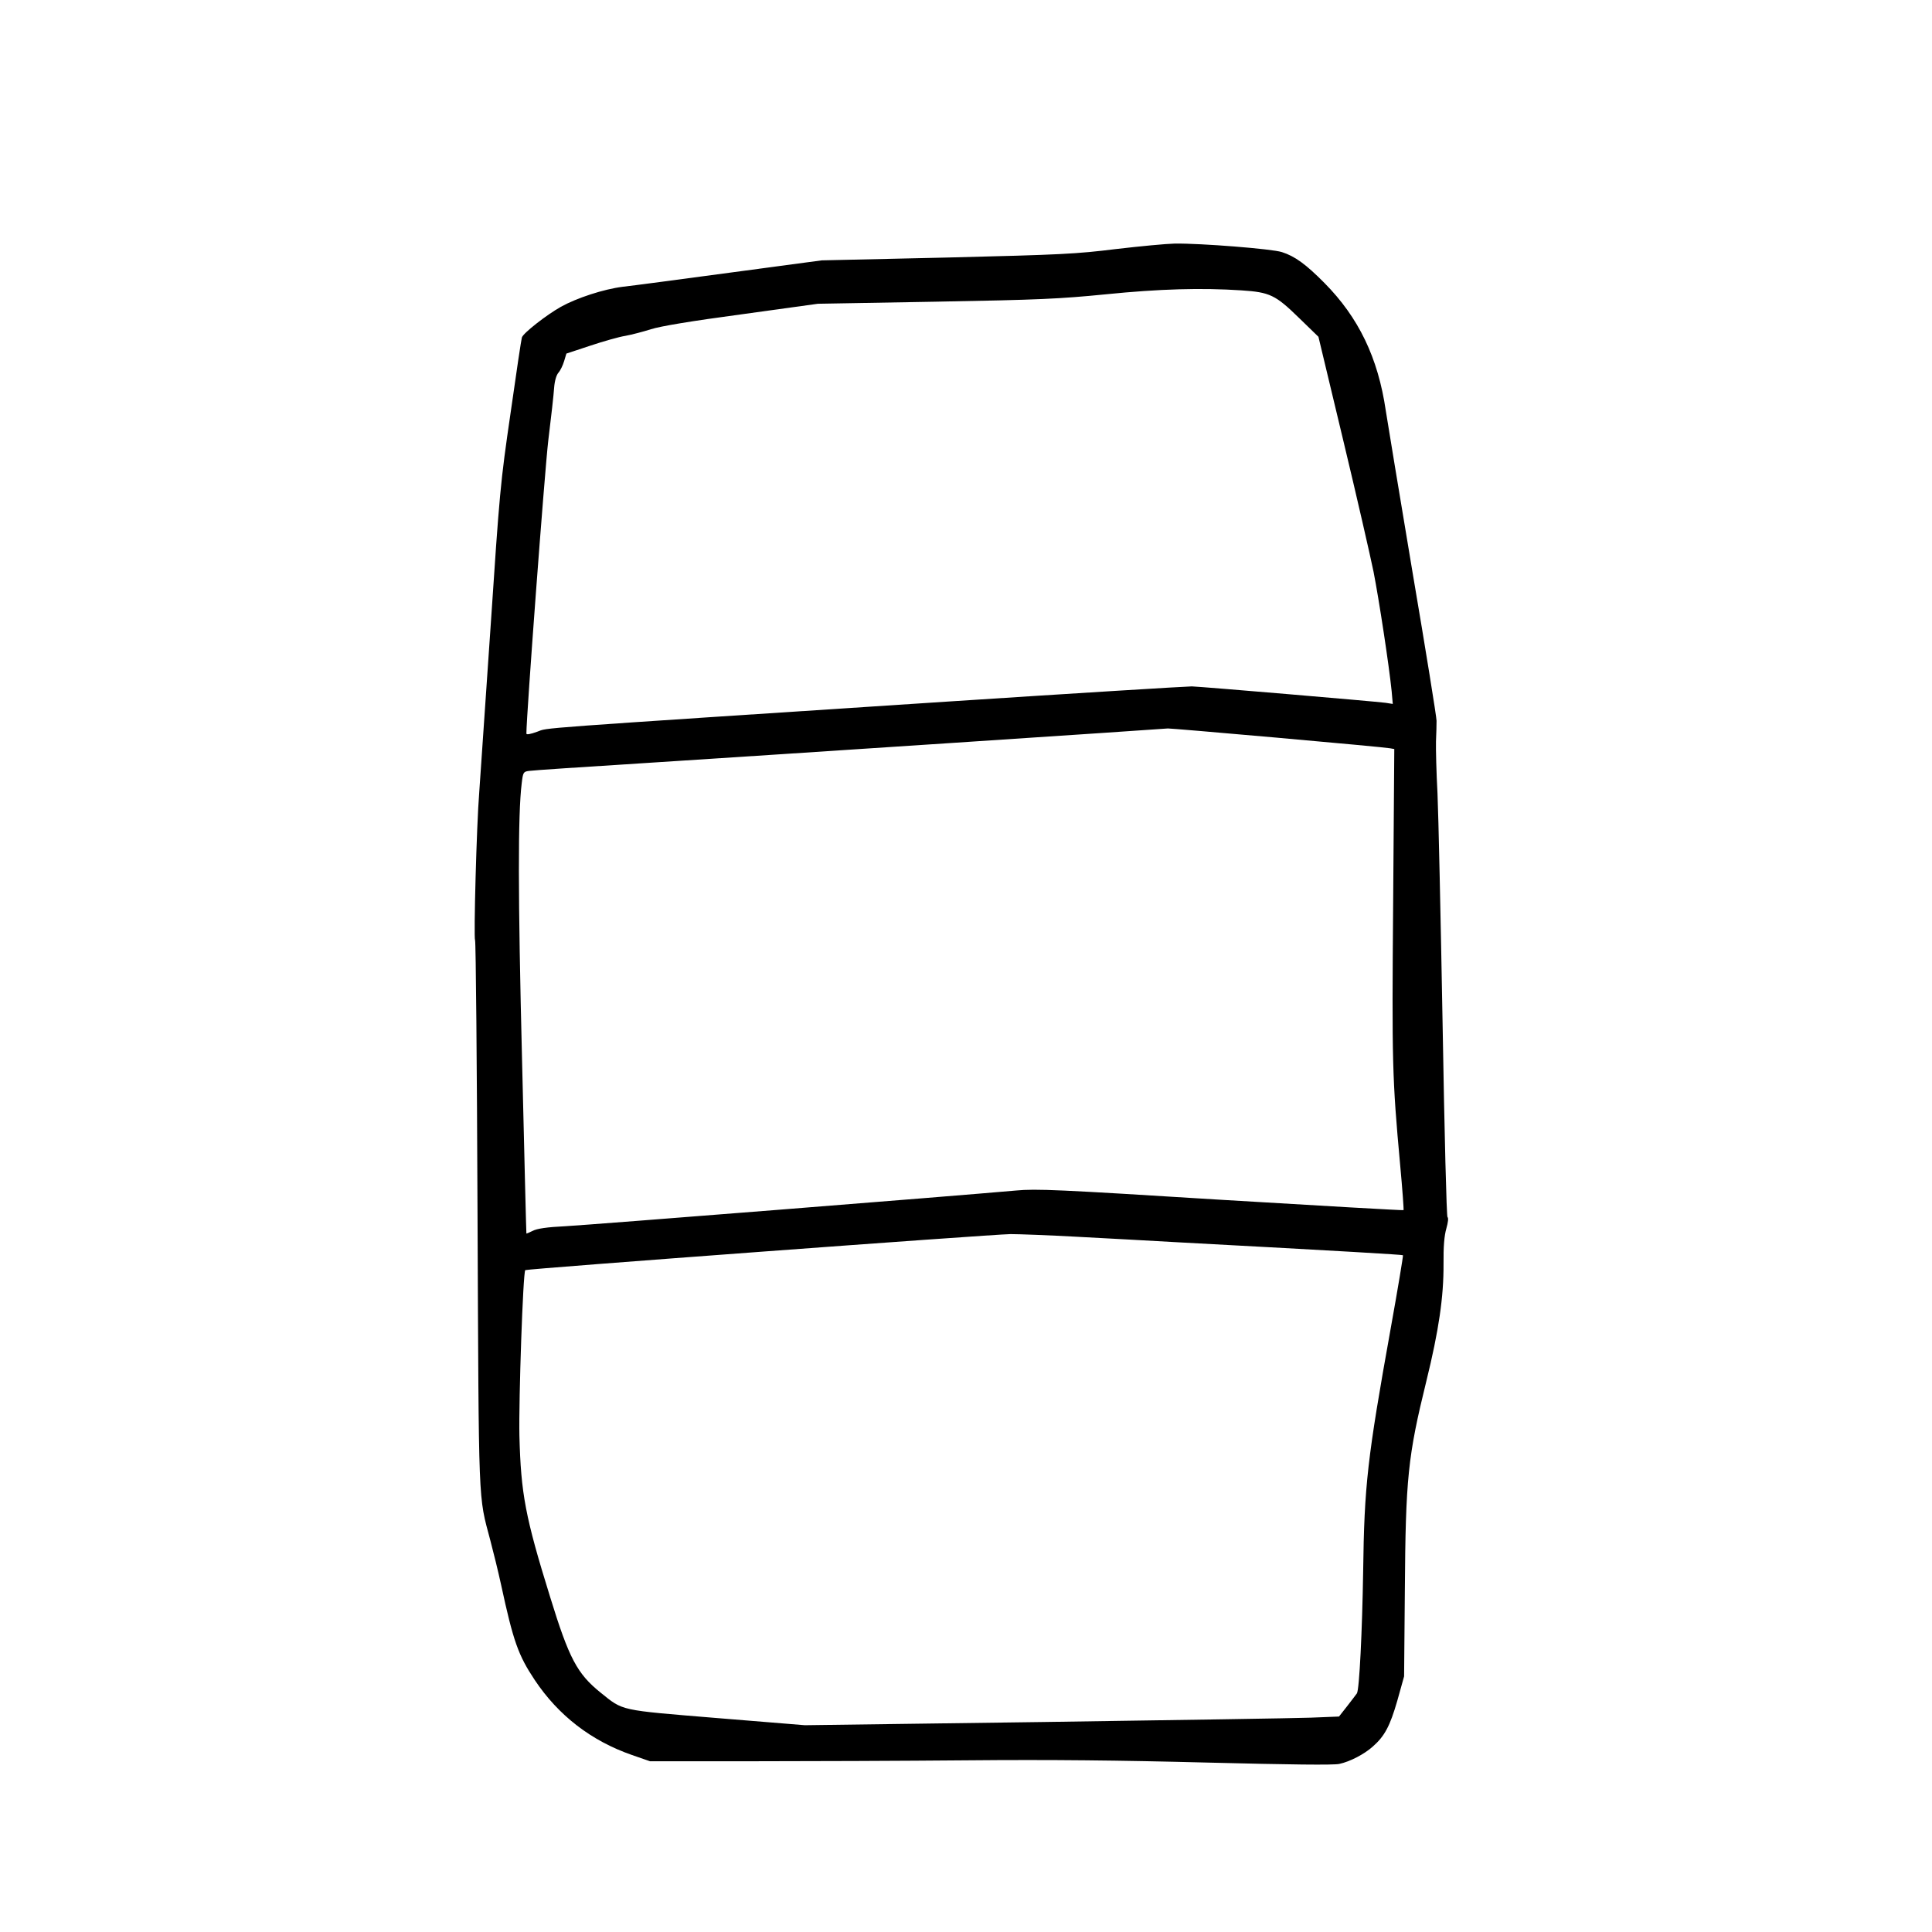 <?xml version="1.0" standalone="no"?>
<!DOCTYPE svg PUBLIC "-//W3C//DTD SVG 20010904//EN"
 "http://www.w3.org/TR/2001/REC-SVG-20010904/DTD/svg10.dtd">
<svg version="1.0" xmlns="http://www.w3.org/2000/svg"
 width="1024pt" height="1024pt" viewBox="0 0 1024 1024"
 preserveAspectRatio="xMidYMid meet">
<g transform="translate(0,1024) scale(0.1,-0.1)"
fill="#000000" stroke="none">
<path d="M5915 8920 c-211 -26 -284 -30 -895 -45 l-665 -15 -485 -65 c-267
-36 -523 -70 -570 -75 -102 -13 -242 -59 -327 -106 -75 -42 -201 -140 -207
-163 -3 -9 -30 -189 -60 -401 -54 -370 -58 -415 -106 -1135 -28 -412 -55 -806
-60 -875 -14 -171 -30 -771 -22 -784 4 -6 10 -659 13 -1451 7 -1579 3 -1484
68 -1730 16 -60 42 -166 57 -235 65 -301 91 -373 178 -504 126 -189 300 -323
516 -398 l95 -33 535 0 c294 0 812 2 1150 5 434 4 808 0 1270 -12 436 -11 670
-14 699 -7 56 12 131 51 176 91 64 56 92 109 131 244 l36 129 4 458 c4 593 16
708 114 1107 66 268 92 447 91 620 -1 94 4 151 15 189 9 32 12 56 6 60 -5 3
-16 433 -26 1026 -10 561 -22 1110 -27 1220 -6 110 -9 234 -8 275 2 41 3 91 3
110 0 19 -57 373 -127 785 -69 413 -133 799 -142 858 -41 281 -144 494 -325
677 -99 100 -157 142 -226 164 -53 17 -430 47 -568 45 -45 -1 -184 -14 -311
-29z m665 -219 c151 -10 180 -24 306 -147 l102 -99 131 -547 c72 -300 144
-615 161 -698 29 -148 82 -495 96 -633 l6 -68 -38 6 c-62 8 -970 85 -1027 87
-29 0 -614 -36 -1302 -81 -2257 -148 -2104 -137 -2167 -159 -38 -14 -58 -17
-58 -10 0 95 97 1392 116 1553 15 121 29 247 31 280 3 38 12 67 23 80 10 11
23 38 30 61 l12 40 127 42 c69 23 153 47 186 52 33 6 94 22 135 35 50 16 211
43 480 79 l405 56 625 11 c555 10 656 15 900 39 287 29 508 35 720 21z m190
-2371 c316 -28 585 -53 597 -56 l23 -4 -6 -813 c-7 -850 -5 -931 37 -1390 12
-130 20 -239 18 -241 -2 -2 -438 23 -969 55 -866 54 -977 59 -1085 49 -325
-29 -2258 -182 -2385 -189 -104 -5 -154 -13 -177 -25 -18 -9 -33 -15 -33 -14
-1 2 -11 415 -23 918 -22 878 -22 1304 -2 1467 7 60 9 63 39 67 17 3 290 21
606 41 640 41 2772 182 2780 184 3 1 264 -21 580 -49z m-1064 -2645 c148 -8
395 -21 549 -30 877 -47 1178 -65 1181 -68 2 -2 -27 -177 -65 -388 -124 -690
-140 -831 -146 -1289 -5 -314 -20 -624 -33 -645 -4 -6 -27 -36 -51 -67 l-44
-56 -151 -6 c-83 -3 -720 -13 -1416 -23 l-1264 -17 -466 38 c-522 43 -495 37
-617 135 -124 100 -167 181 -267 506 -132 425 -155 548 -163 855 -4 195 19
865 31 878 7 7 2462 189 2572 191 45 0 202 -6 350 -14z"/>
</g>
</svg>
